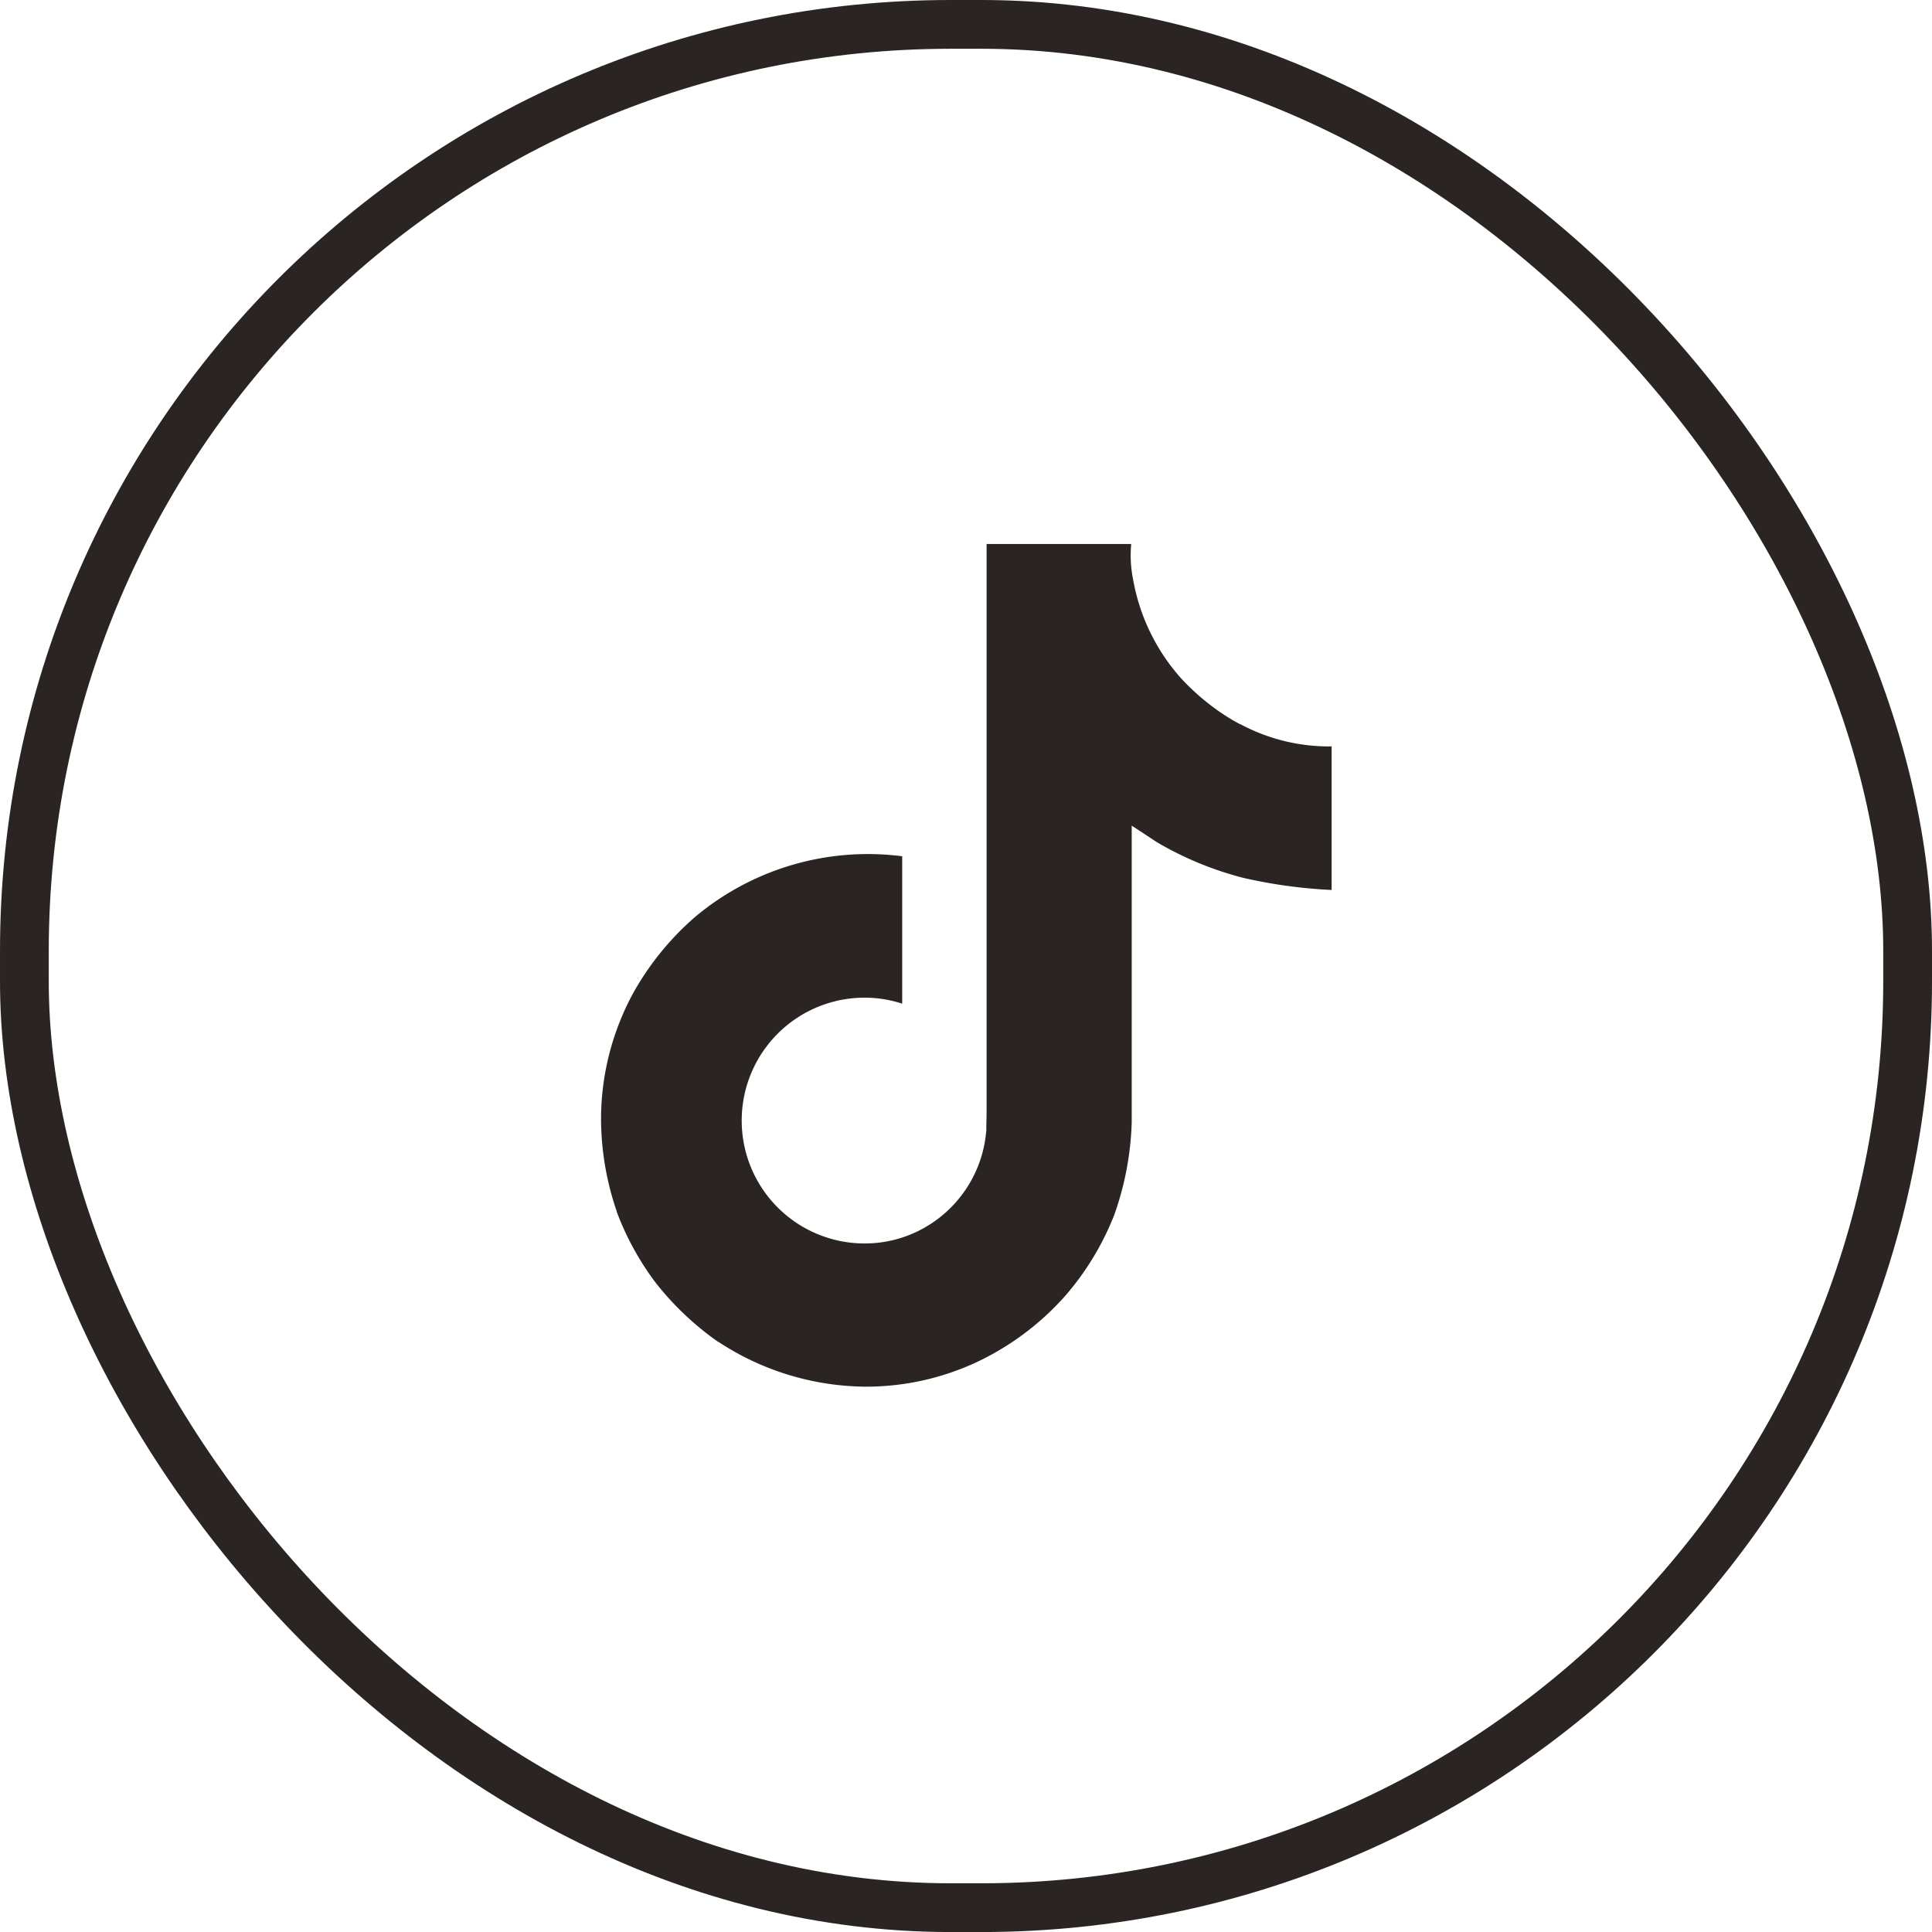 <svg xmlns="http://www.w3.org/2000/svg" width="39.623" height="39.624" viewBox="0 0 39.623 39.624">
  <g id="Group_1882" data-name="Group 1882" transform="translate(0.5 0.5)">
    <rect id="Rectangle_1715" data-name="Rectangle 1715" width="38.623" height="38.624" rx="19" transform="translate(0 0)" fill="none" stroke="#2a2522" stroke-width="1"/>
    <path id="Icon_akar-tiktok-fill" data-name="Icon akar-tiktok-fill" d="M16.484,4.821a3.935,3.935,0,0,1-.34-.2,4.783,4.783,0,0,1-.873-.742,4.114,4.114,0,0,1-.985-2.031h0a2.468,2.468,0,0,1-.038-.724H11.282V12.6c0,.154,0,.306-.006.457,0,.018,0,.035,0,.056a.1.1,0,0,1,0,.025v.007a2.519,2.519,0,0,1-1.267,2,2.478,2.478,0,0,1-1.229.324,2.52,2.52,0,0,1,0-5.041,2.48,2.48,0,0,1,.771.123l0-3.023A5.513,5.513,0,0,0,5.3,8.775,5.824,5.824,0,0,0,4.03,10.341a5.429,5.429,0,0,0-.655,2.493,5.88,5.88,0,0,0,.319,1.97v.008A5.786,5.786,0,0,0,4.5,16.281a6.034,6.034,0,0,0,1.286,1.213v-.008l.007.008a5.558,5.558,0,0,0,3.03.912,5.373,5.373,0,0,0,2.249-.5A5.642,5.642,0,0,0,12.9,16.537a5.706,5.706,0,0,0,1-1.654,6.189,6.189,0,0,0,.358-1.891V6.9c.036.022.516.339.516.339a6.857,6.857,0,0,0,1.769.731,10.211,10.211,0,0,0,1.815.249V5.275a3.851,3.851,0,0,1-1.866-.453Z" transform="translate(8.452 9.533)" fill="#2a2522"/>
  </g>
</svg>
